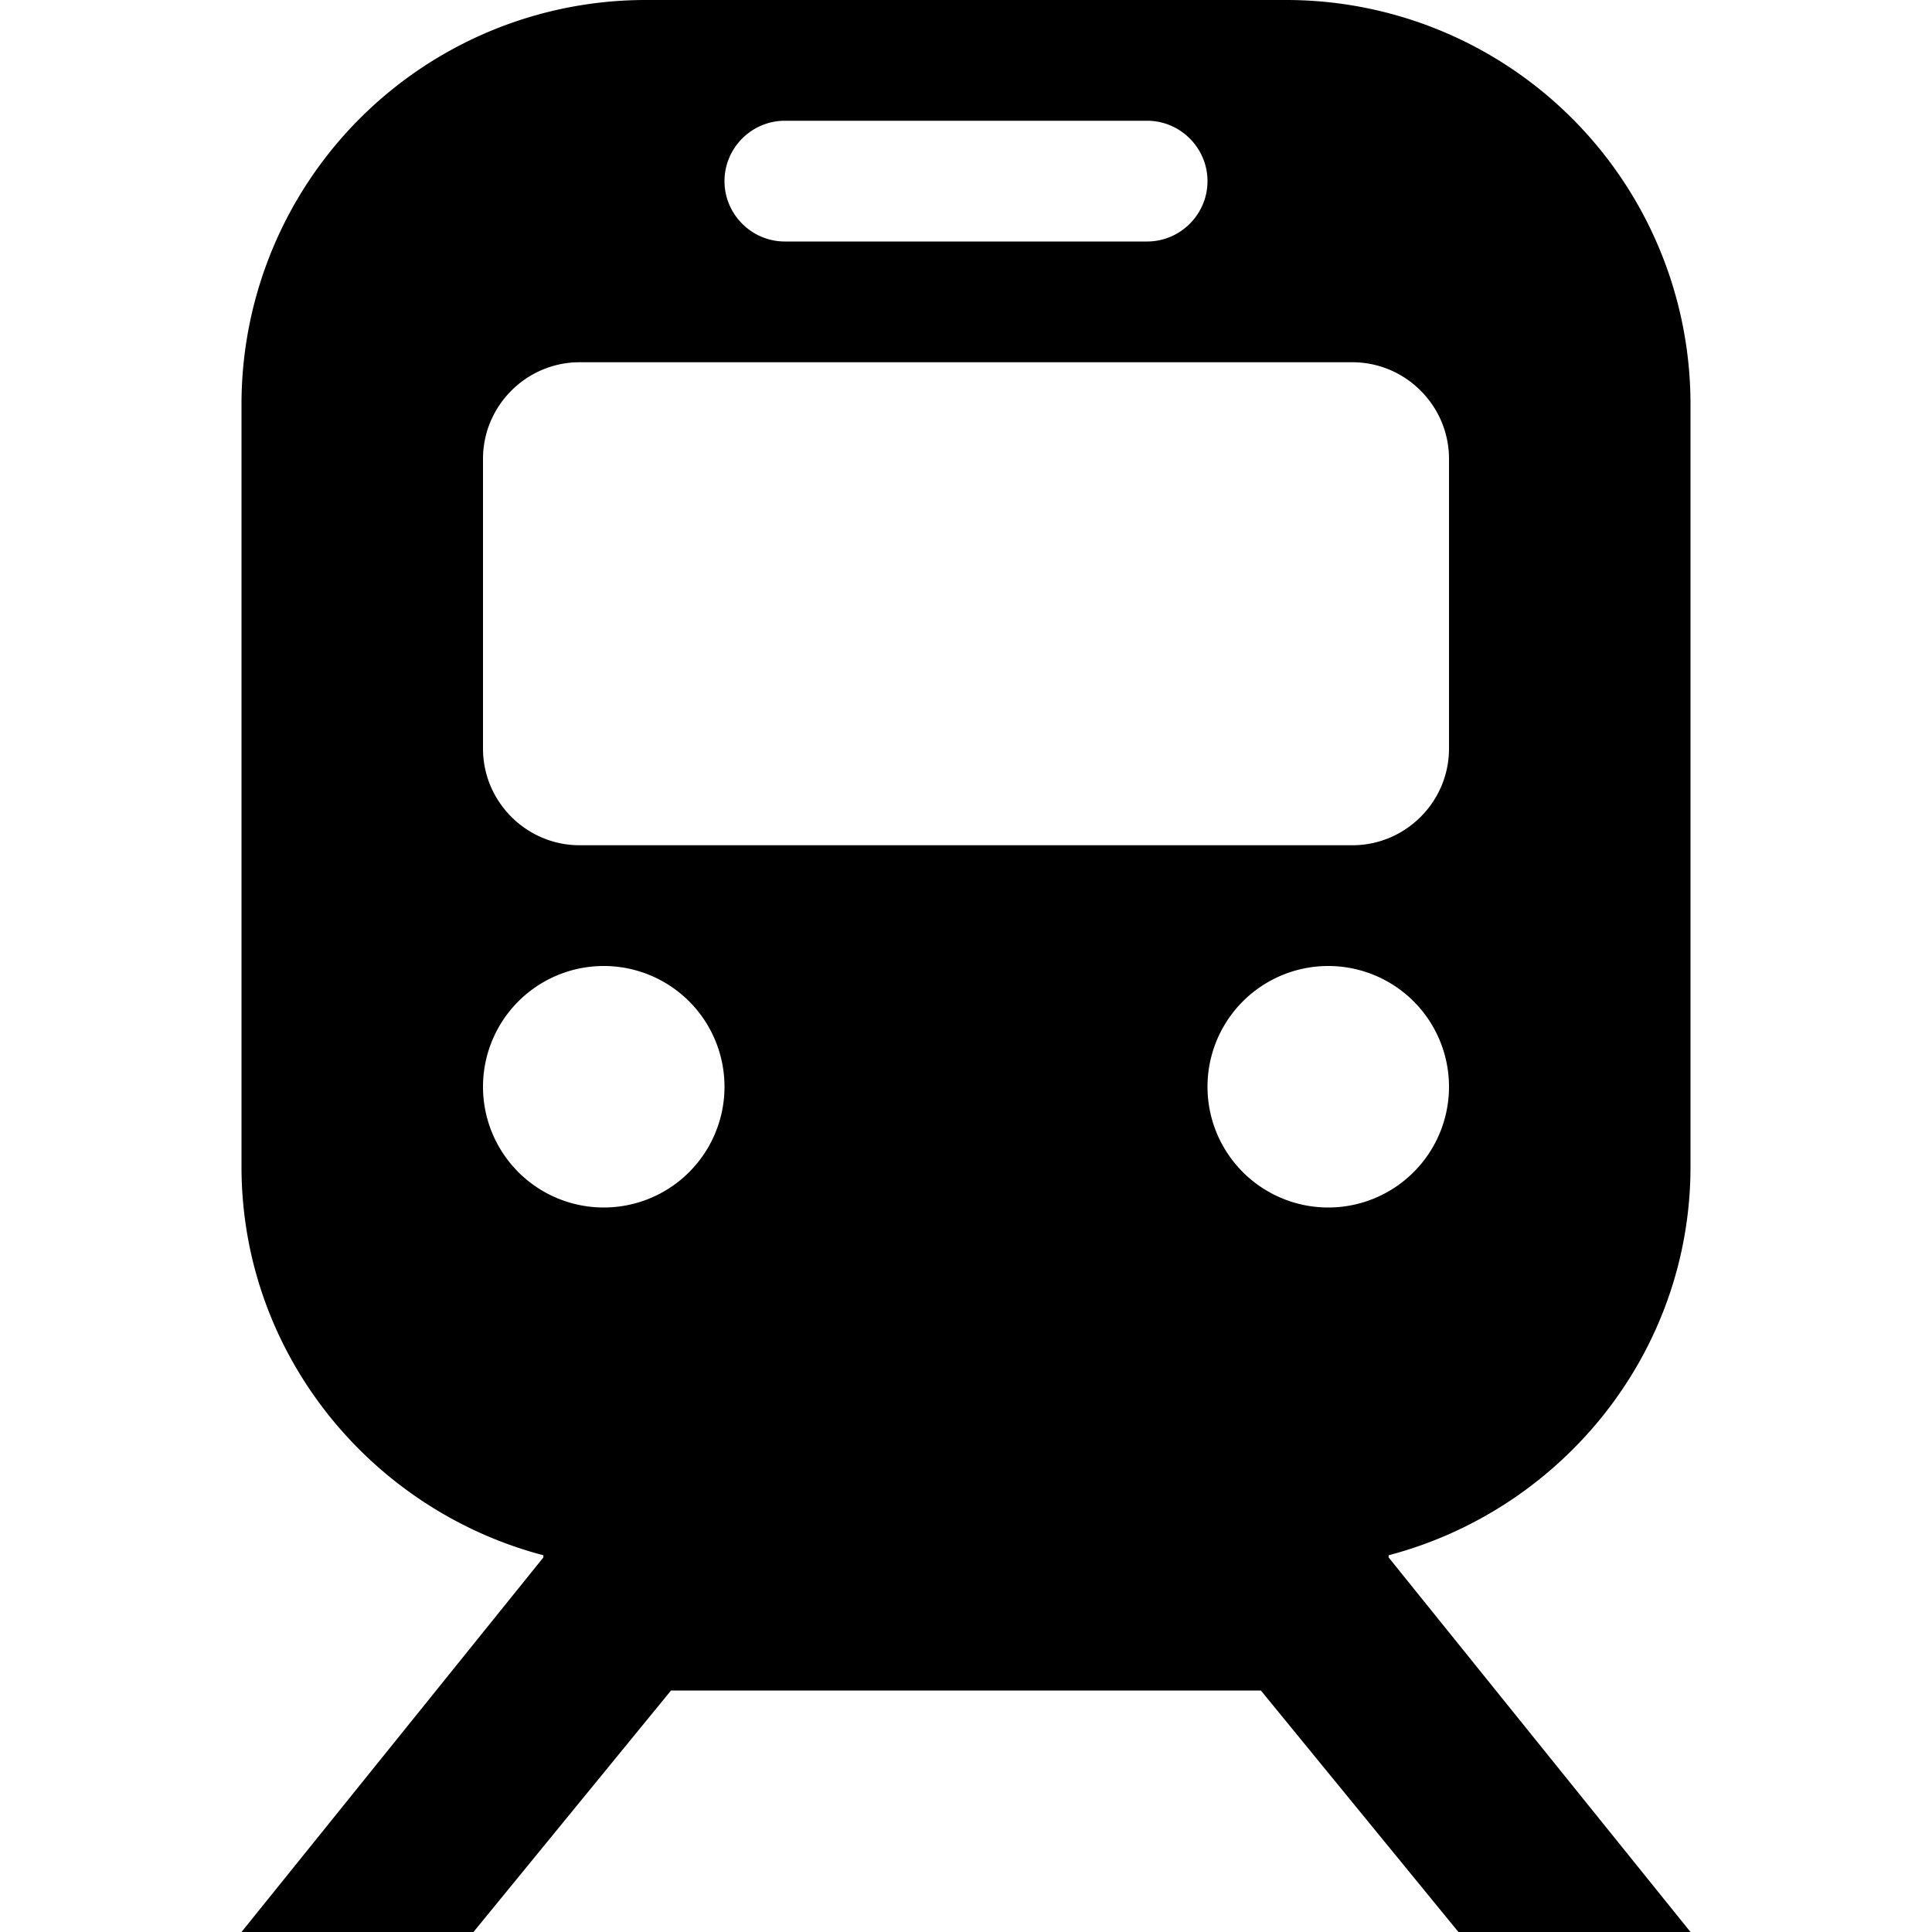 <svg xmlns="http://www.w3.org/2000/svg" viewBox="0 0 16 16"><path d="M14 9.662V3.338A3.348 3.348 0 0 0 10.662 0H5.338A3.348 3.348 0 0 0 2 3.338v6.324c0 1.545 1.069 2.842 2.5 3.218v.018L2 16h1.921l1.636-2h4.885l1.636 2H14l-2.5-3.102v-.018c1.431-.376 2.5-1.673 2.5-3.218zM11 10a1 1 0 1 1 0-2 1 1 0 0 1 0 2zM6.5 1h3c.275 0 .5.225.5.5s-.225.5-.5.5h-3c-.275 0-.5-.225-.5-.5s.225-.5.5-.5zM4 3.8c0-.44.36-.8.8-.8h6.4c.44 0 .8.36.8.8v2.4c0 .44-.36.8-.8.8H4.8c-.44 0-.8-.36-.8-.8V3.8zM4 9a1 1 0 1 1 2 0 1 1 0 0 1-2 0z"/></svg>